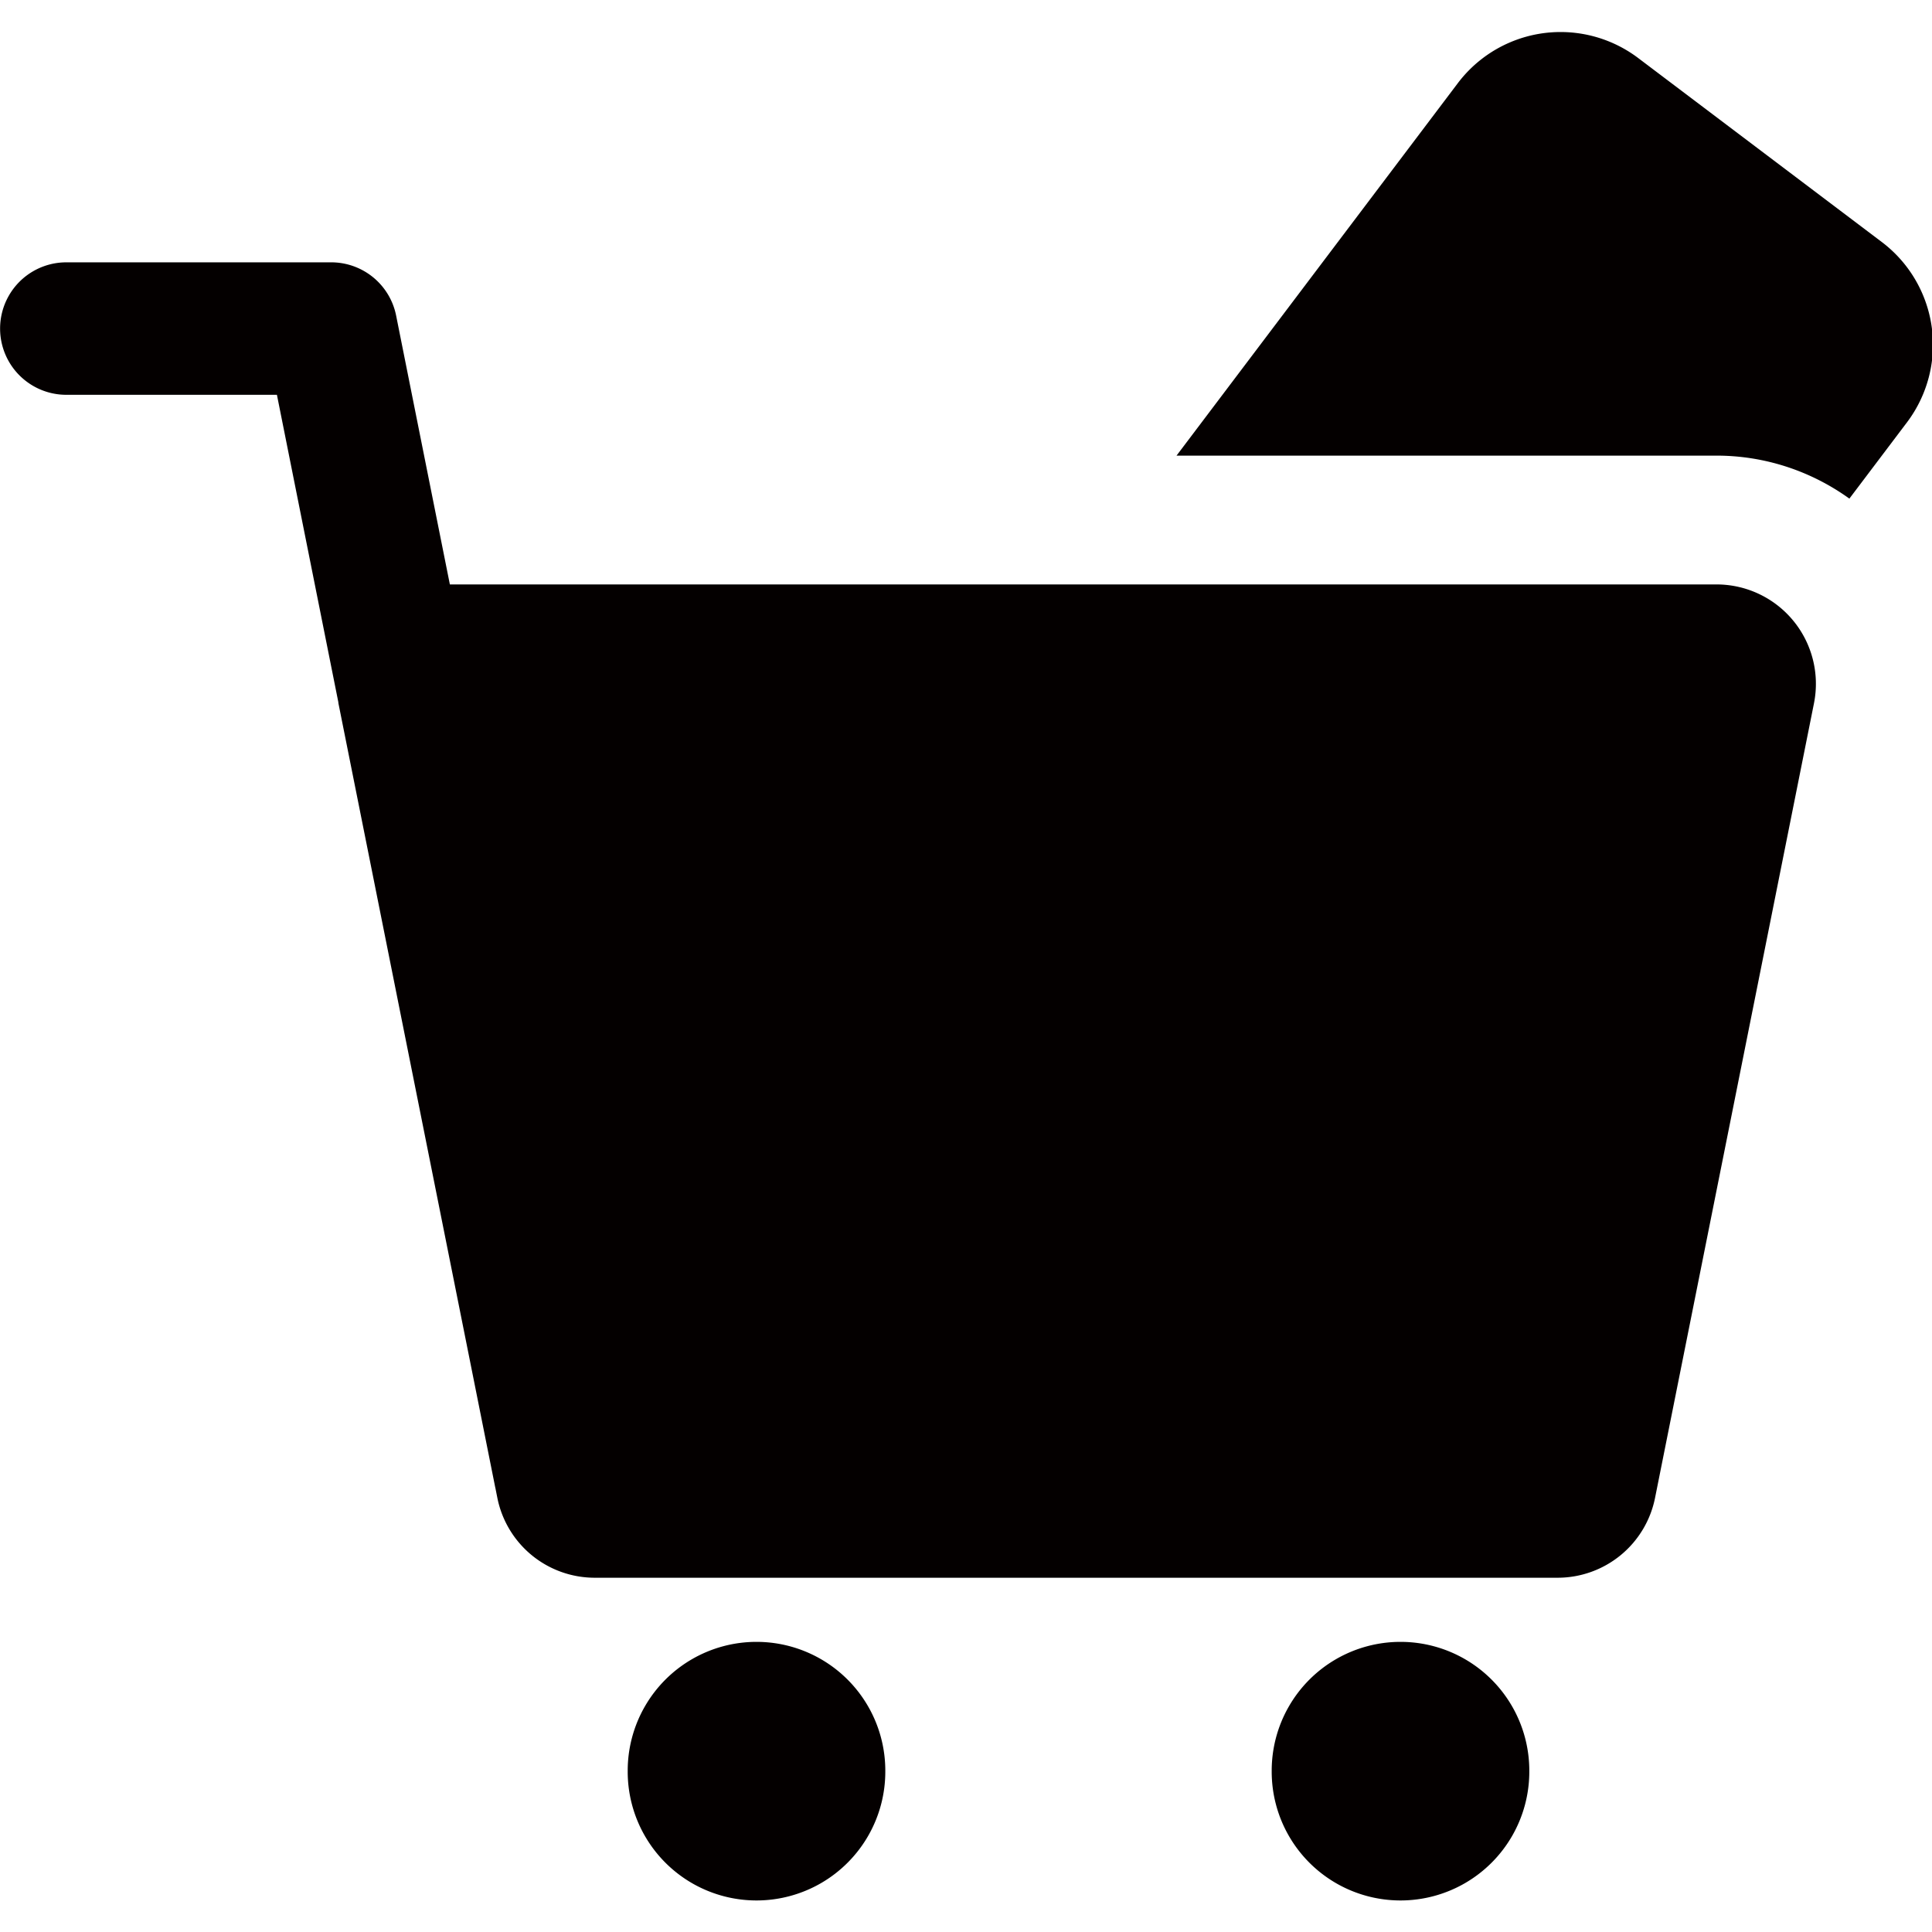 <?xml version="1.0" standalone="no"?><!DOCTYPE svg PUBLIC "-//W3C//DTD SVG 1.1//EN" "http://www.w3.org/Graphics/SVG/1.1/DTD/svg11.dtd"><svg t="1608183183650" class="icon" viewBox="0 0 1024 1024" version="1.1" xmlns="http://www.w3.org/2000/svg" p-id="6407" xmlns:xlink="http://www.w3.org/1999/xlink" width="32" height="32"><defs><style type="text/css"></style></defs><path d="M997.393 128.273l-129.109-97.502a68.267 68.267 0 0 0-95.625 13.329L623.582 241.493h286.208c25.668 0 50.108 8.175 70.417 22.784l30.498-40.38a68.267 68.267 0 0 0-13.312-95.625z" fill="#040000" p-id="6408"></path><path d="M909.807 309.76H238.438L209.954 167.253a35.089 35.089 0 0 0-34.406-28.211H35.157a35.106 35.106 0 0 0 0 70.212h111.616l32.546 162.884 0.051 0.597 69.239 346.163 13.892 69.53 0.051 0.154 1.058 5.325a52.634 52.634 0 0 0 51.627 42.325h510.345a52.668 52.668 0 0 0 51.627-42.325l84.241-421.171a52.685 52.685 0 0 0-51.644-62.976z" fill="#040000" p-id="6409"></path><path d="M400.964 938.752m-68.267 0a68.267 68.267 0 1 0 136.533 0 68.267 68.267 0 1 0-136.533 0Z" fill="#040000" p-id="6410"></path><path d="M742.298 938.752m-68.267 0a68.267 68.267 0 1 0 136.533 0 68.267 68.267 0 1 0-136.533 0Z" fill="#040000" p-id="6411"></path></svg>